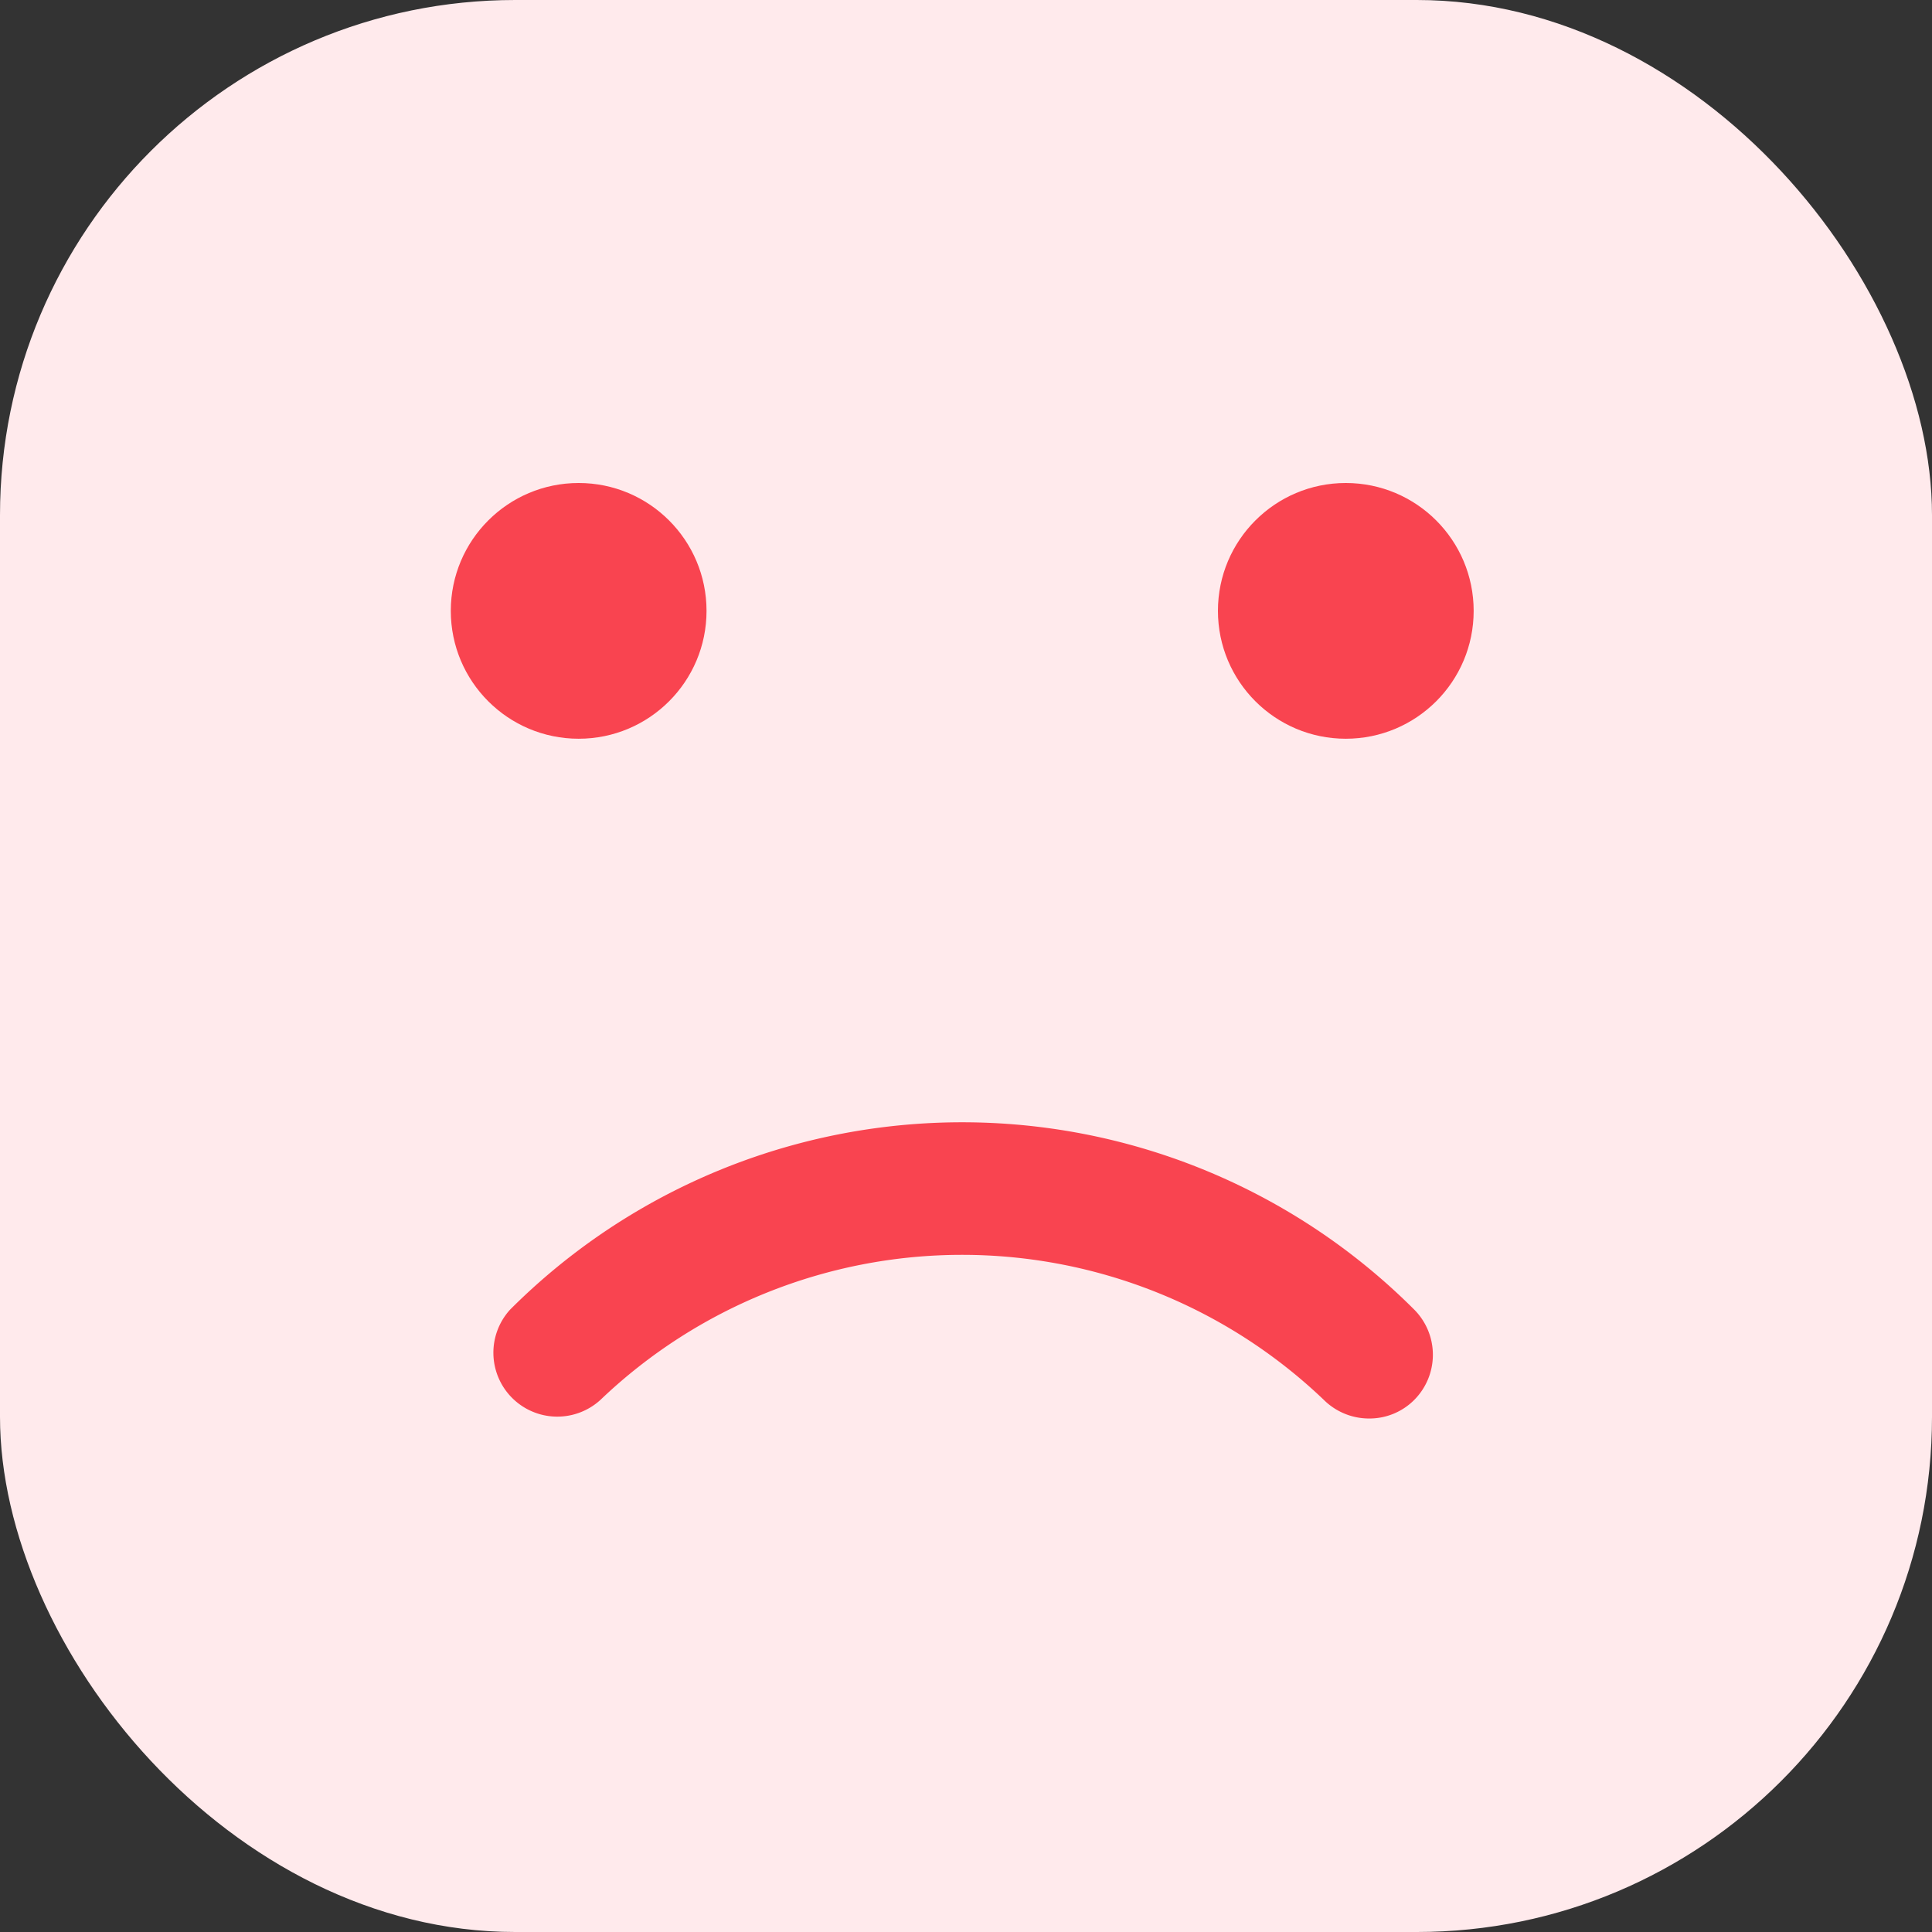 <svg id="error-icon-face" xmlns="http://www.w3.org/2000/svg" width="60" height="60" viewBox="0 0 60 60">
  <rect x="0" y="0" width="60" height="60" fill="#333333" stroke="none"/>
  <g id="Icon_shopping_cart" data-name="Icon/shopping cart">
    <rect id="Rectangle" width="60" height="60" rx="16" fill="#ffeaec"/>
    <g id="Group" transform="translate(14 15)">
      <path id="Path" d="M27.255,9.2a1.994,1.994,0,0,1-1.406-.58,16.258,16.258,0,0,0-22.462,0A1.985,1.985,0,0,1,.581,5.817a19.848,19.848,0,0,1,28.076,0,1.987,1.987,0,0,1,0,2.807A1.962,1.962,0,0,1,27.255,9.2Z" transform="translate(1.262 19.853)" fill="#f94450"/>
      <circle id="Oval" cx="3.971" cy="3.971" r="3.971" transform="translate(0 0)" fill="#f94450"/>
      <circle id="Oval-2" data-name="Oval" cx="3.971" cy="3.971" r="3.971" transform="translate(23.824 0)" fill="#f94450"/>
    </g>
  </g>
</svg>

